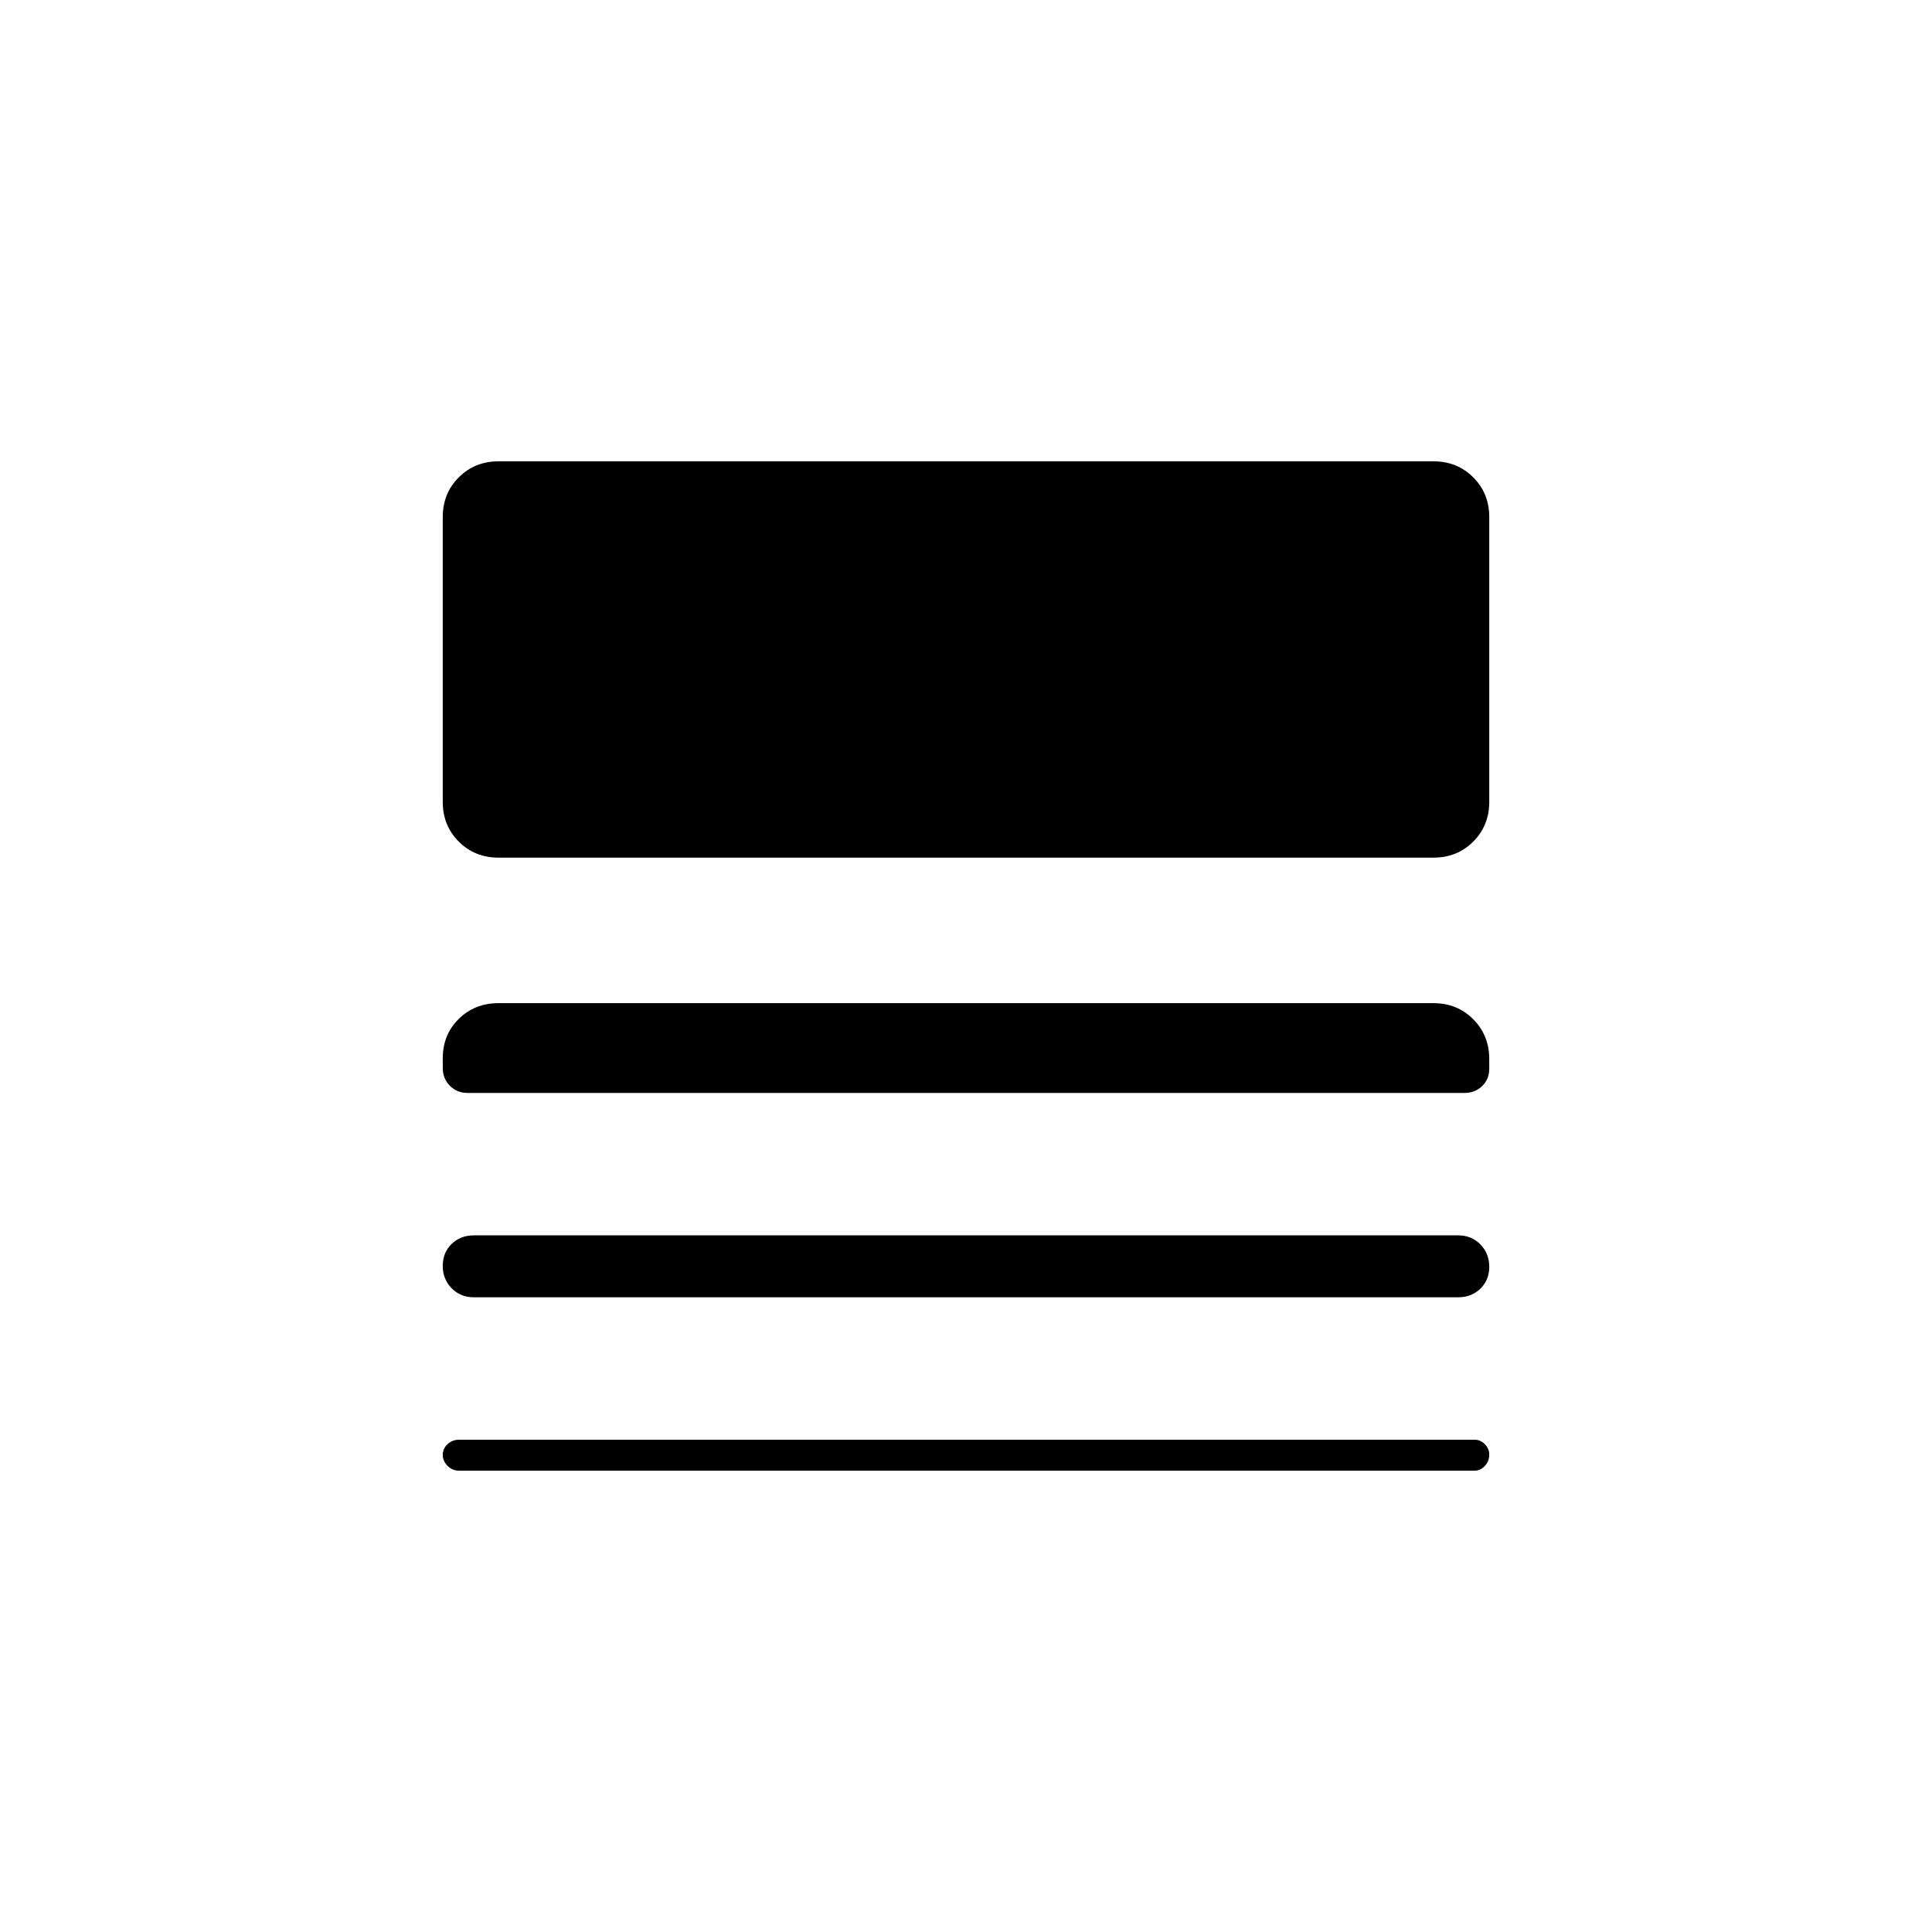 <svg xmlns="http://www.w3.org/2000/svg" width="48" height="48" viewBox="0 -960 960 960"><path d="M228.076-229.23q-3.23 0-5.654-2.358-2.423-2.357-2.423-5.5 0-3.142 2.423-5.335 2.424-2.192 5.654-2.192h504.617q2.923 0 5.115 2.225 2.193 2.226 2.193 5.193 0 3.274-2.193 5.62-2.192 2.347-5.115 2.347H228.076Zm7.308-86.154q-6.538 0-10.962-4.485-4.423-4.486-4.423-11.116t4.423-10.899q4.424-4.27 10.962-4.27h489.232q6.538 0 10.962 4.486 4.423 4.485 4.423 11.115t-4.423 10.9q-4.424 4.269-10.962 4.269H235.384Zm-3.077-101.539q-5.231 0-8.769-3.57-3.539-3.571-3.539-8.849v-4.726q0-11.817 7.962-19.644 7.961-7.826 19.731-7.826h464.616q11.77 0 19.731 7.993 7.962 7.993 7.962 19.81v4.726q0 5.278-3.539 8.682-3.538 3.404-8.769 3.404H232.307Zm15.385-116.923q-11.77 0-19.731-7.962-7.962-7.961-7.962-19.73v-141.539q0-11.77 7.962-19.731 7.961-7.962 19.731-7.962h464.616q11.77 0 19.731 7.962 7.962 7.961 7.962 19.731v141.539q0 11.769-7.962 19.73-7.961 7.962-19.731 7.962H247.692Z"/></svg>